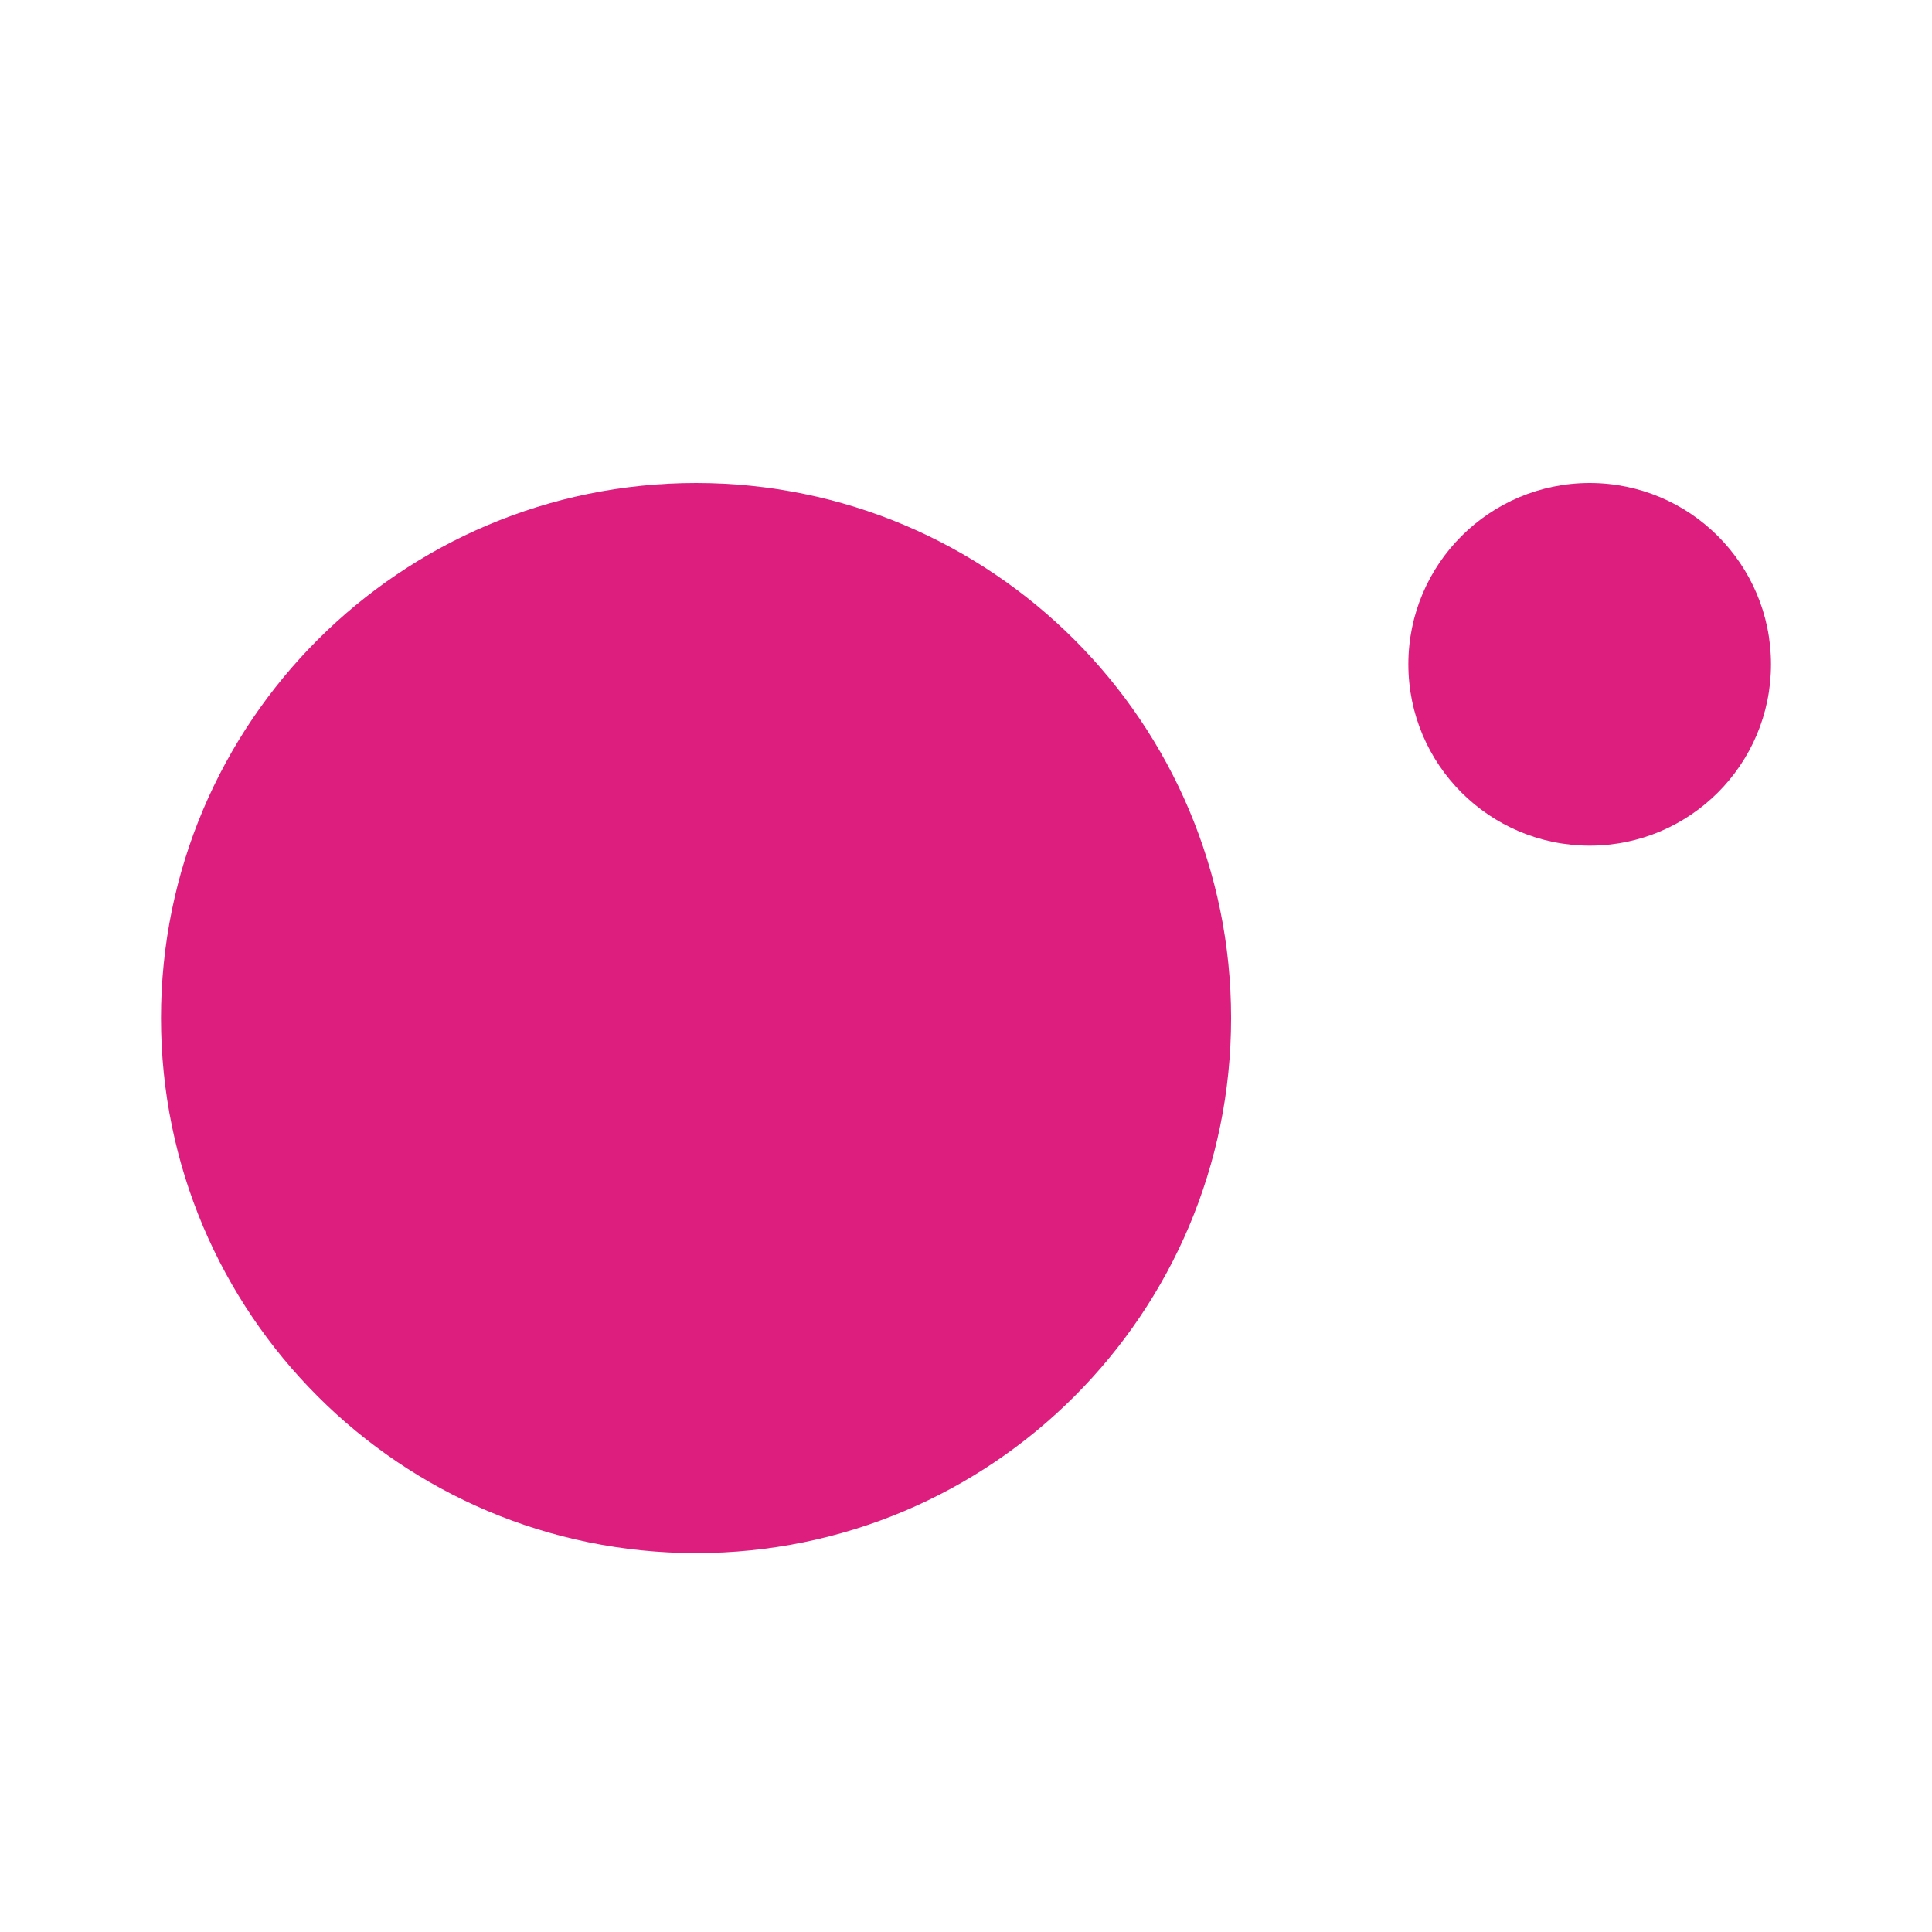 <svg width="24" height="24" viewBox="0 0 24 24" fill="none" xmlns="http://www.w3.org/2000/svg">
<path d="M8.647 19.293C12.318 19.293 15.293 16.317 15.293 12.647C15.293 8.976 12.318 6 8.647 6C4.976 6 2 8.976 2 12.647C2 16.317 4.976 19.293 8.647 19.293Z" fill="#DE1E7E"/>
<path d="M22 8.252C22 9.496 20.992 10.505 19.748 10.505C18.504 10.505 17.495 9.496 17.495 8.252C17.495 7.008 18.504 6 19.748 6C20.992 6 22 7.008 22 8.252Z" fill="#DE1E7E"/>
</svg>
